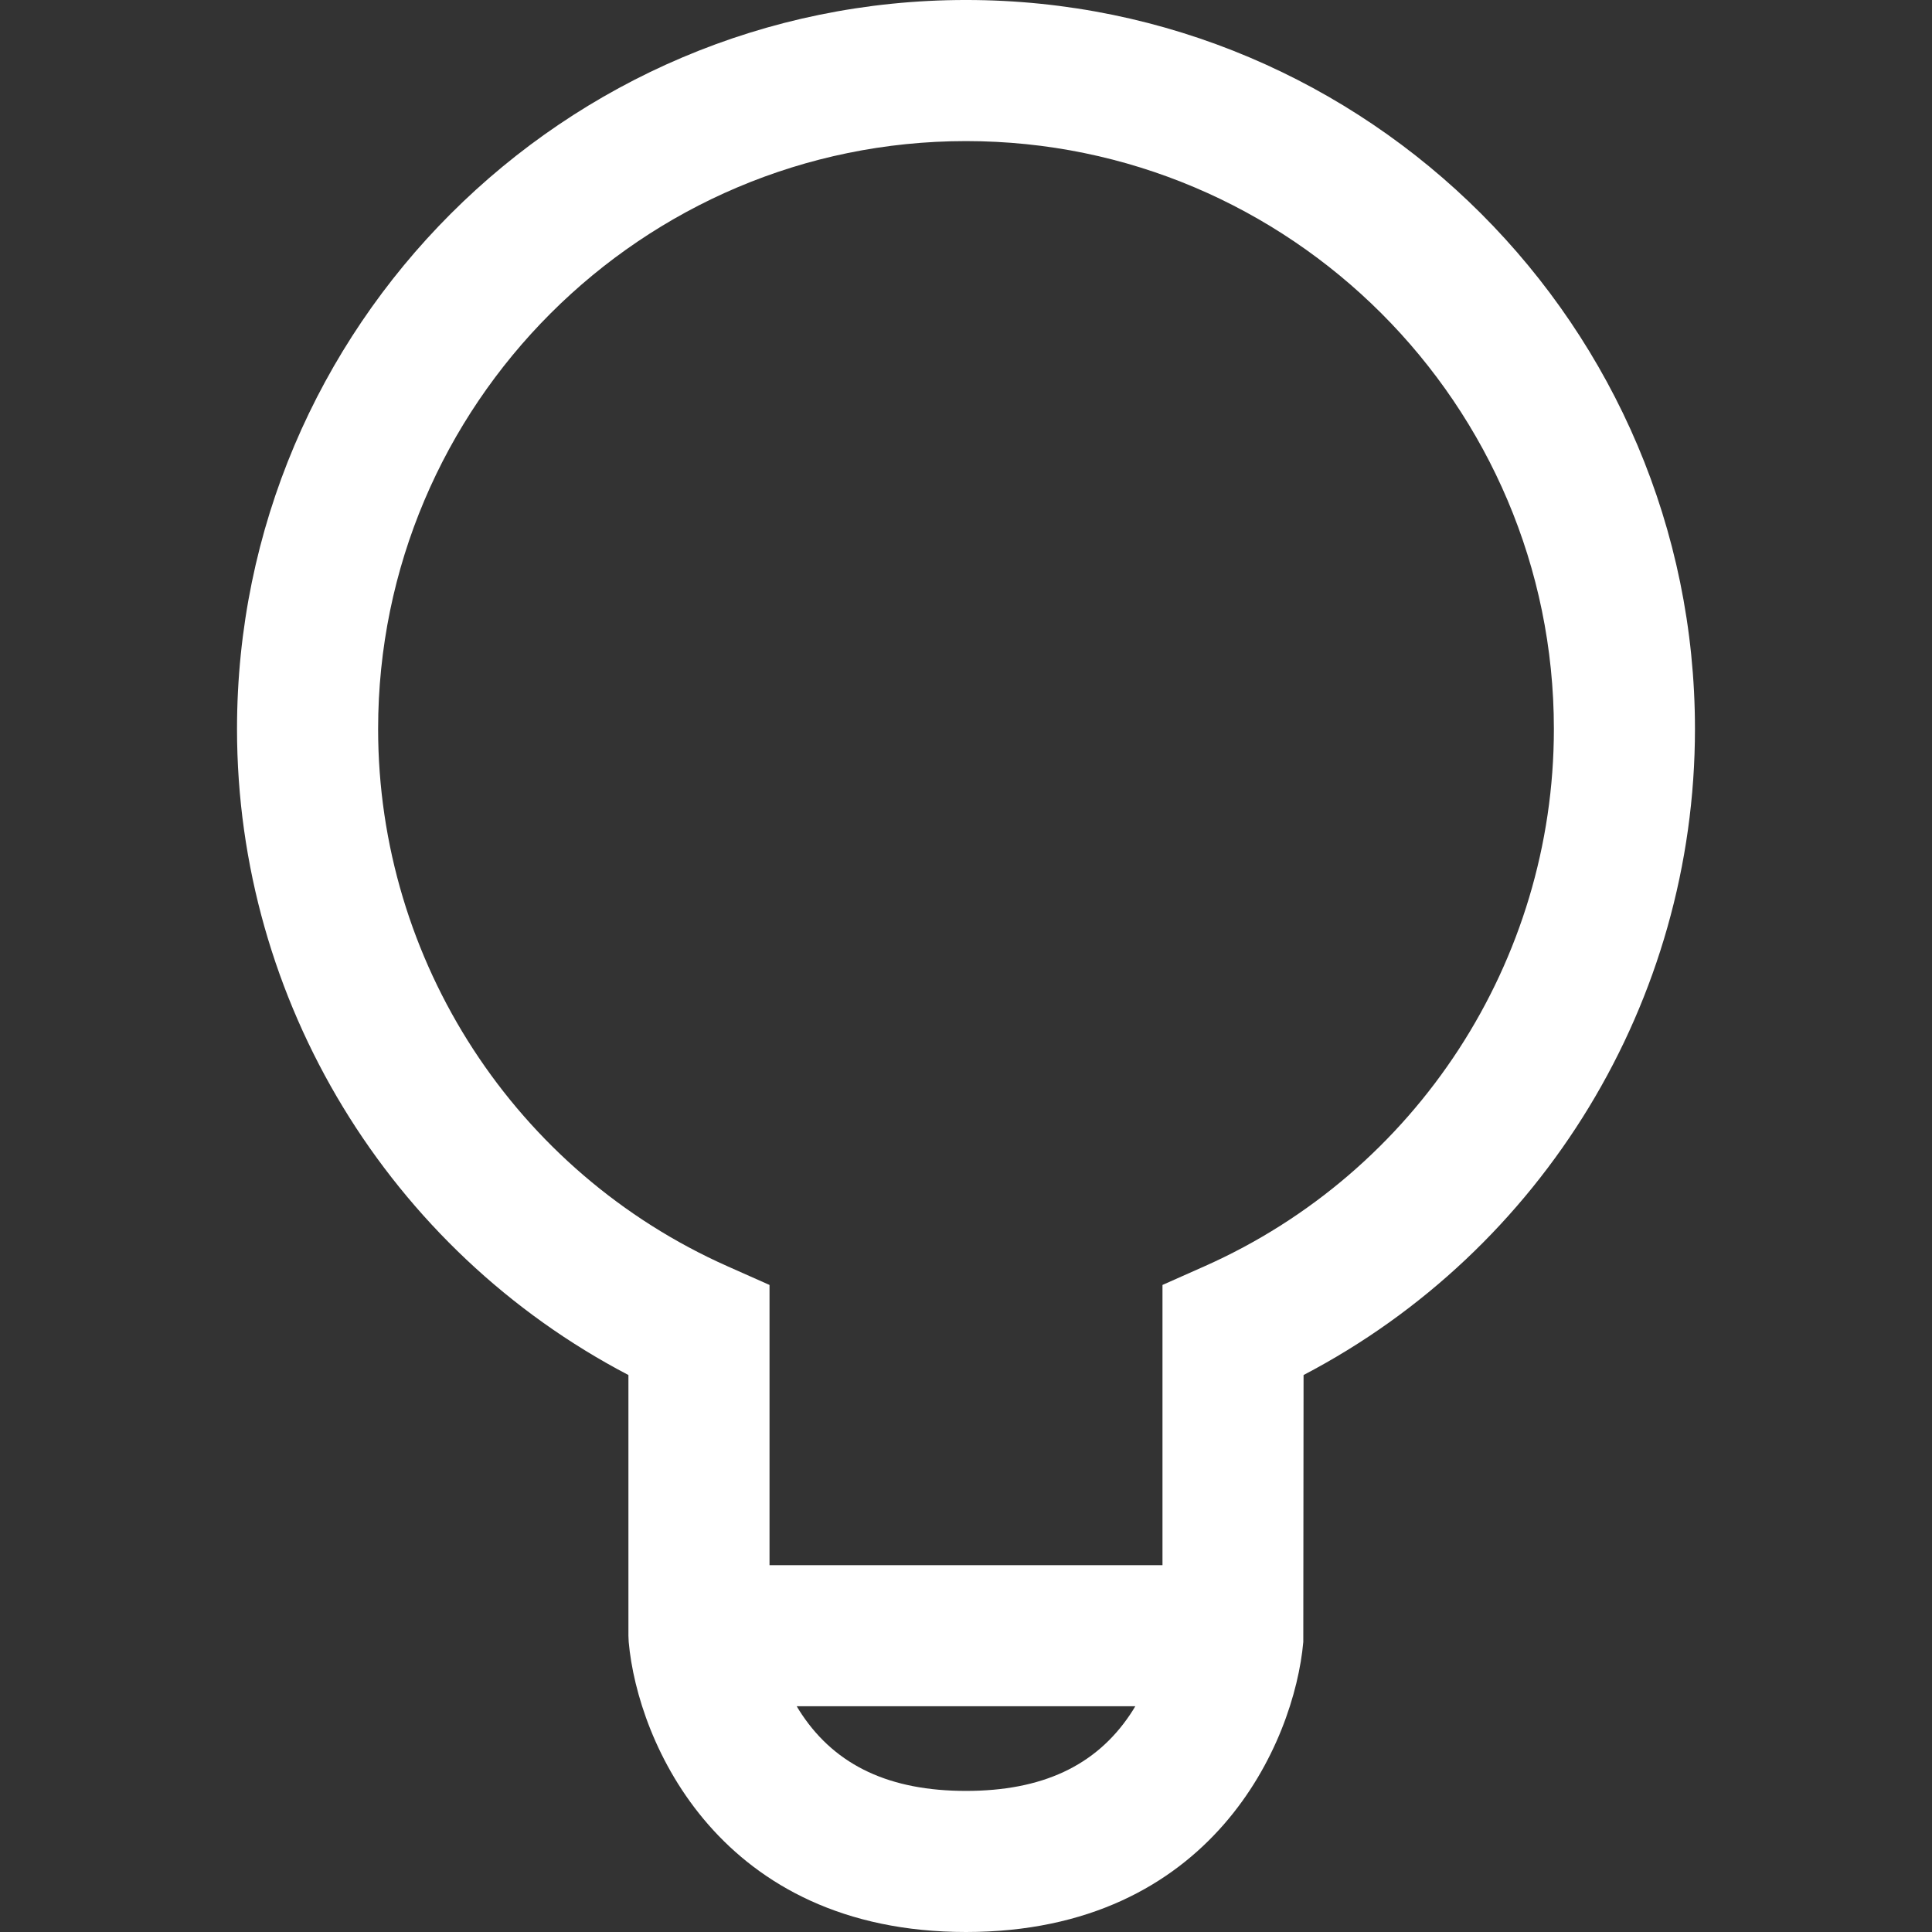 <?xml version="1.0" encoding="iso-8859-1"?>
<!-- Generator: Adobe Illustrator 18.0.0, SVG Export Plug-In . SVG Version: 6.00 Build 0)  -->
<!DOCTYPE svg PUBLIC "-//W3C//DTD SVG 1.1//EN" "http://www.w3.org/Graphics/SVG/1.1/DTD/svg11.dtd">
<svg version="1.1" id="Capa_1" xmlns="http://www.w3.org/2000/svg" xmlns:xlink="http://www.w3.org/1999/xlink" x="0px" y="0px"
	 viewBox="0 0 205.398 205.398" style="enable-background:new 0 0 205.398 205.398; fill: white;" xml:space="preserve">
<rect x="0" y="0" width="205.398" height="205.398" fill="#333333" stroke="none"/>
<path d="M66.81,146.185v27.713l0.03,0.666c0.95,10.665,9.668,30.834,35.859,30.834c26.191,0,34.909-20.169,35.859-30.835
	l0.029-28.379c25.432-13.301,41.611-39.745,41.611-68.685c0-42.733-34.767-77.5-77.5-77.5c-42.733,0-77.5,34.767-77.5,77.5
	C25.199,106.438,41.378,132.882,66.81,146.185z M102.699,190.398c-8.074,0-13.781-2.657-17.448-8.124
	c-0.195-0.291-0.377-0.584-0.551-0.876h35.999c-0.174,0.292-0.355,0.585-0.551,0.876
	C116.48,187.741,110.773,190.398,102.699,190.398z M102.699,15c34.463,0,62.5,28.038,62.5,62.5
	c0,24.674-14.585,47.099-37.157,57.129l-4.454,1.979v29.79H81.81v-29.79l-4.454-1.98C54.784,124.598,40.199,102.173,40.199,77.5
	C40.199,43.038,68.237,15,102.699,15z"/>

</svg>

